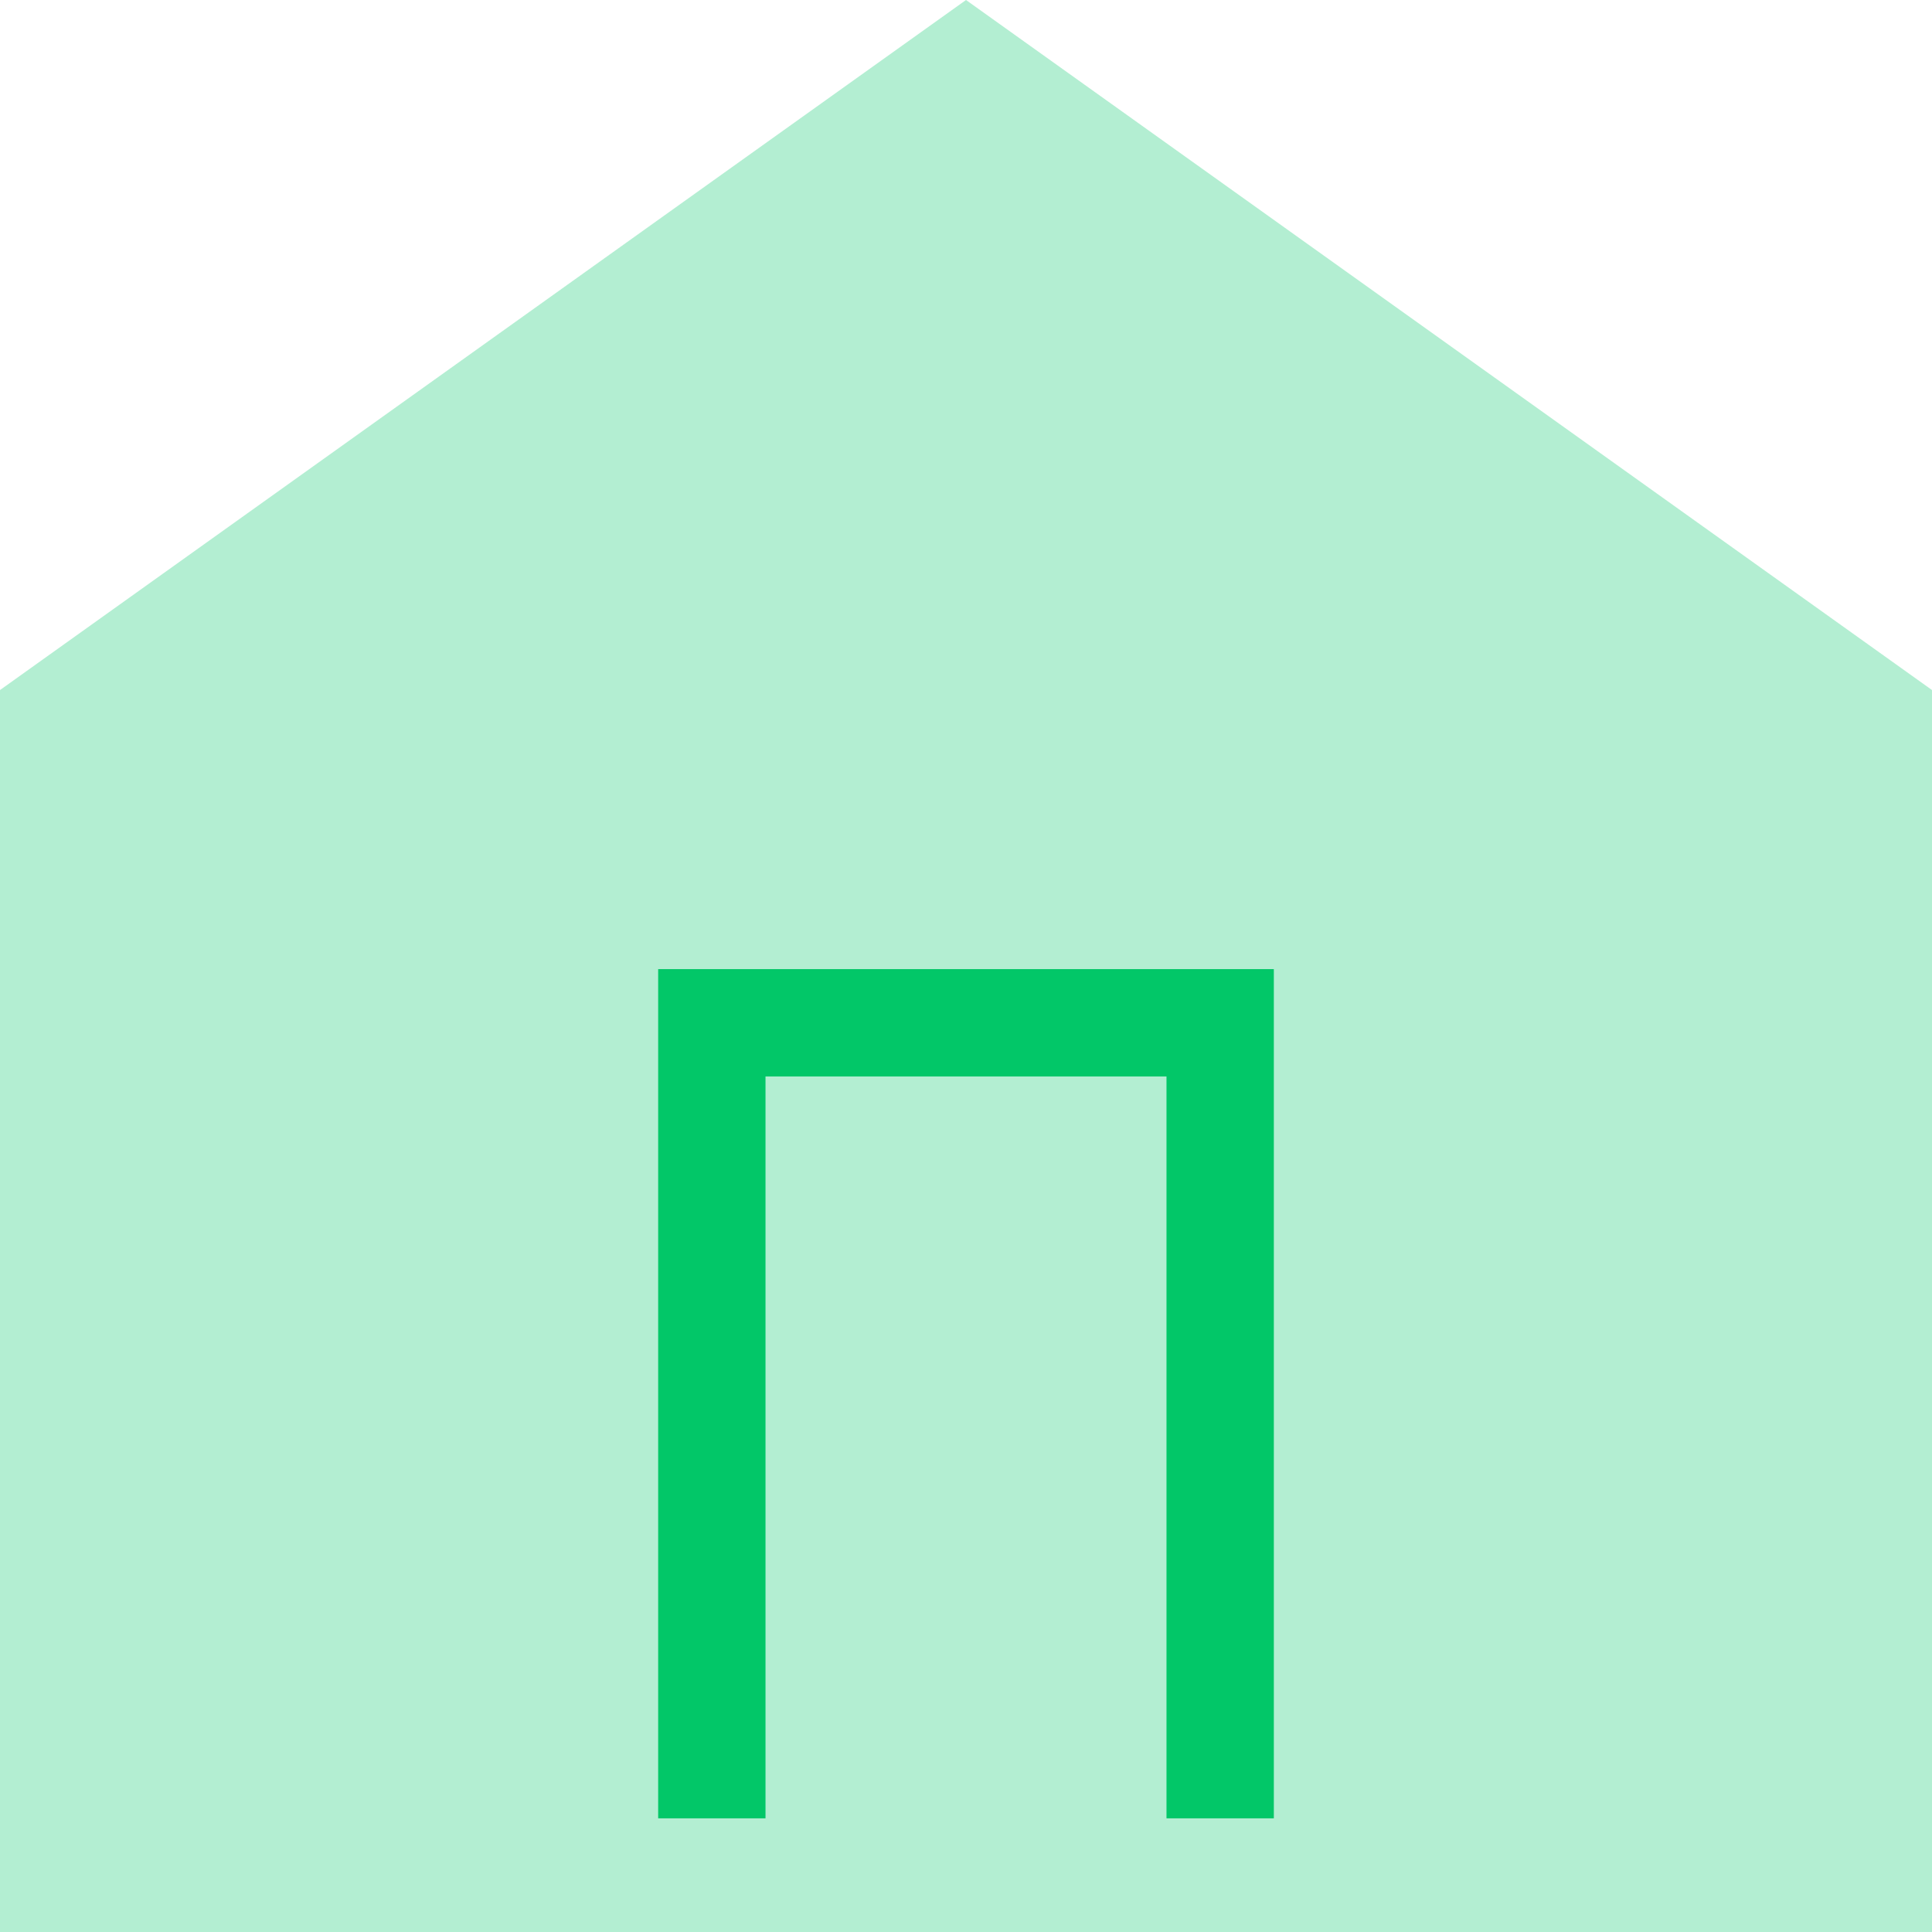 <svg width="18" height="18" viewBox="0 0 18 18" fill="none" xmlns="http://www.w3.org/2000/svg">
<path opacity="0.3" d="M0 6.429L9 0L18 6.429V18H0V6.429Z" fill="#02C768"/>
<path d="M6.632 16.941V9.529H11.368V16.941" stroke="#02C768"/>
</svg>
